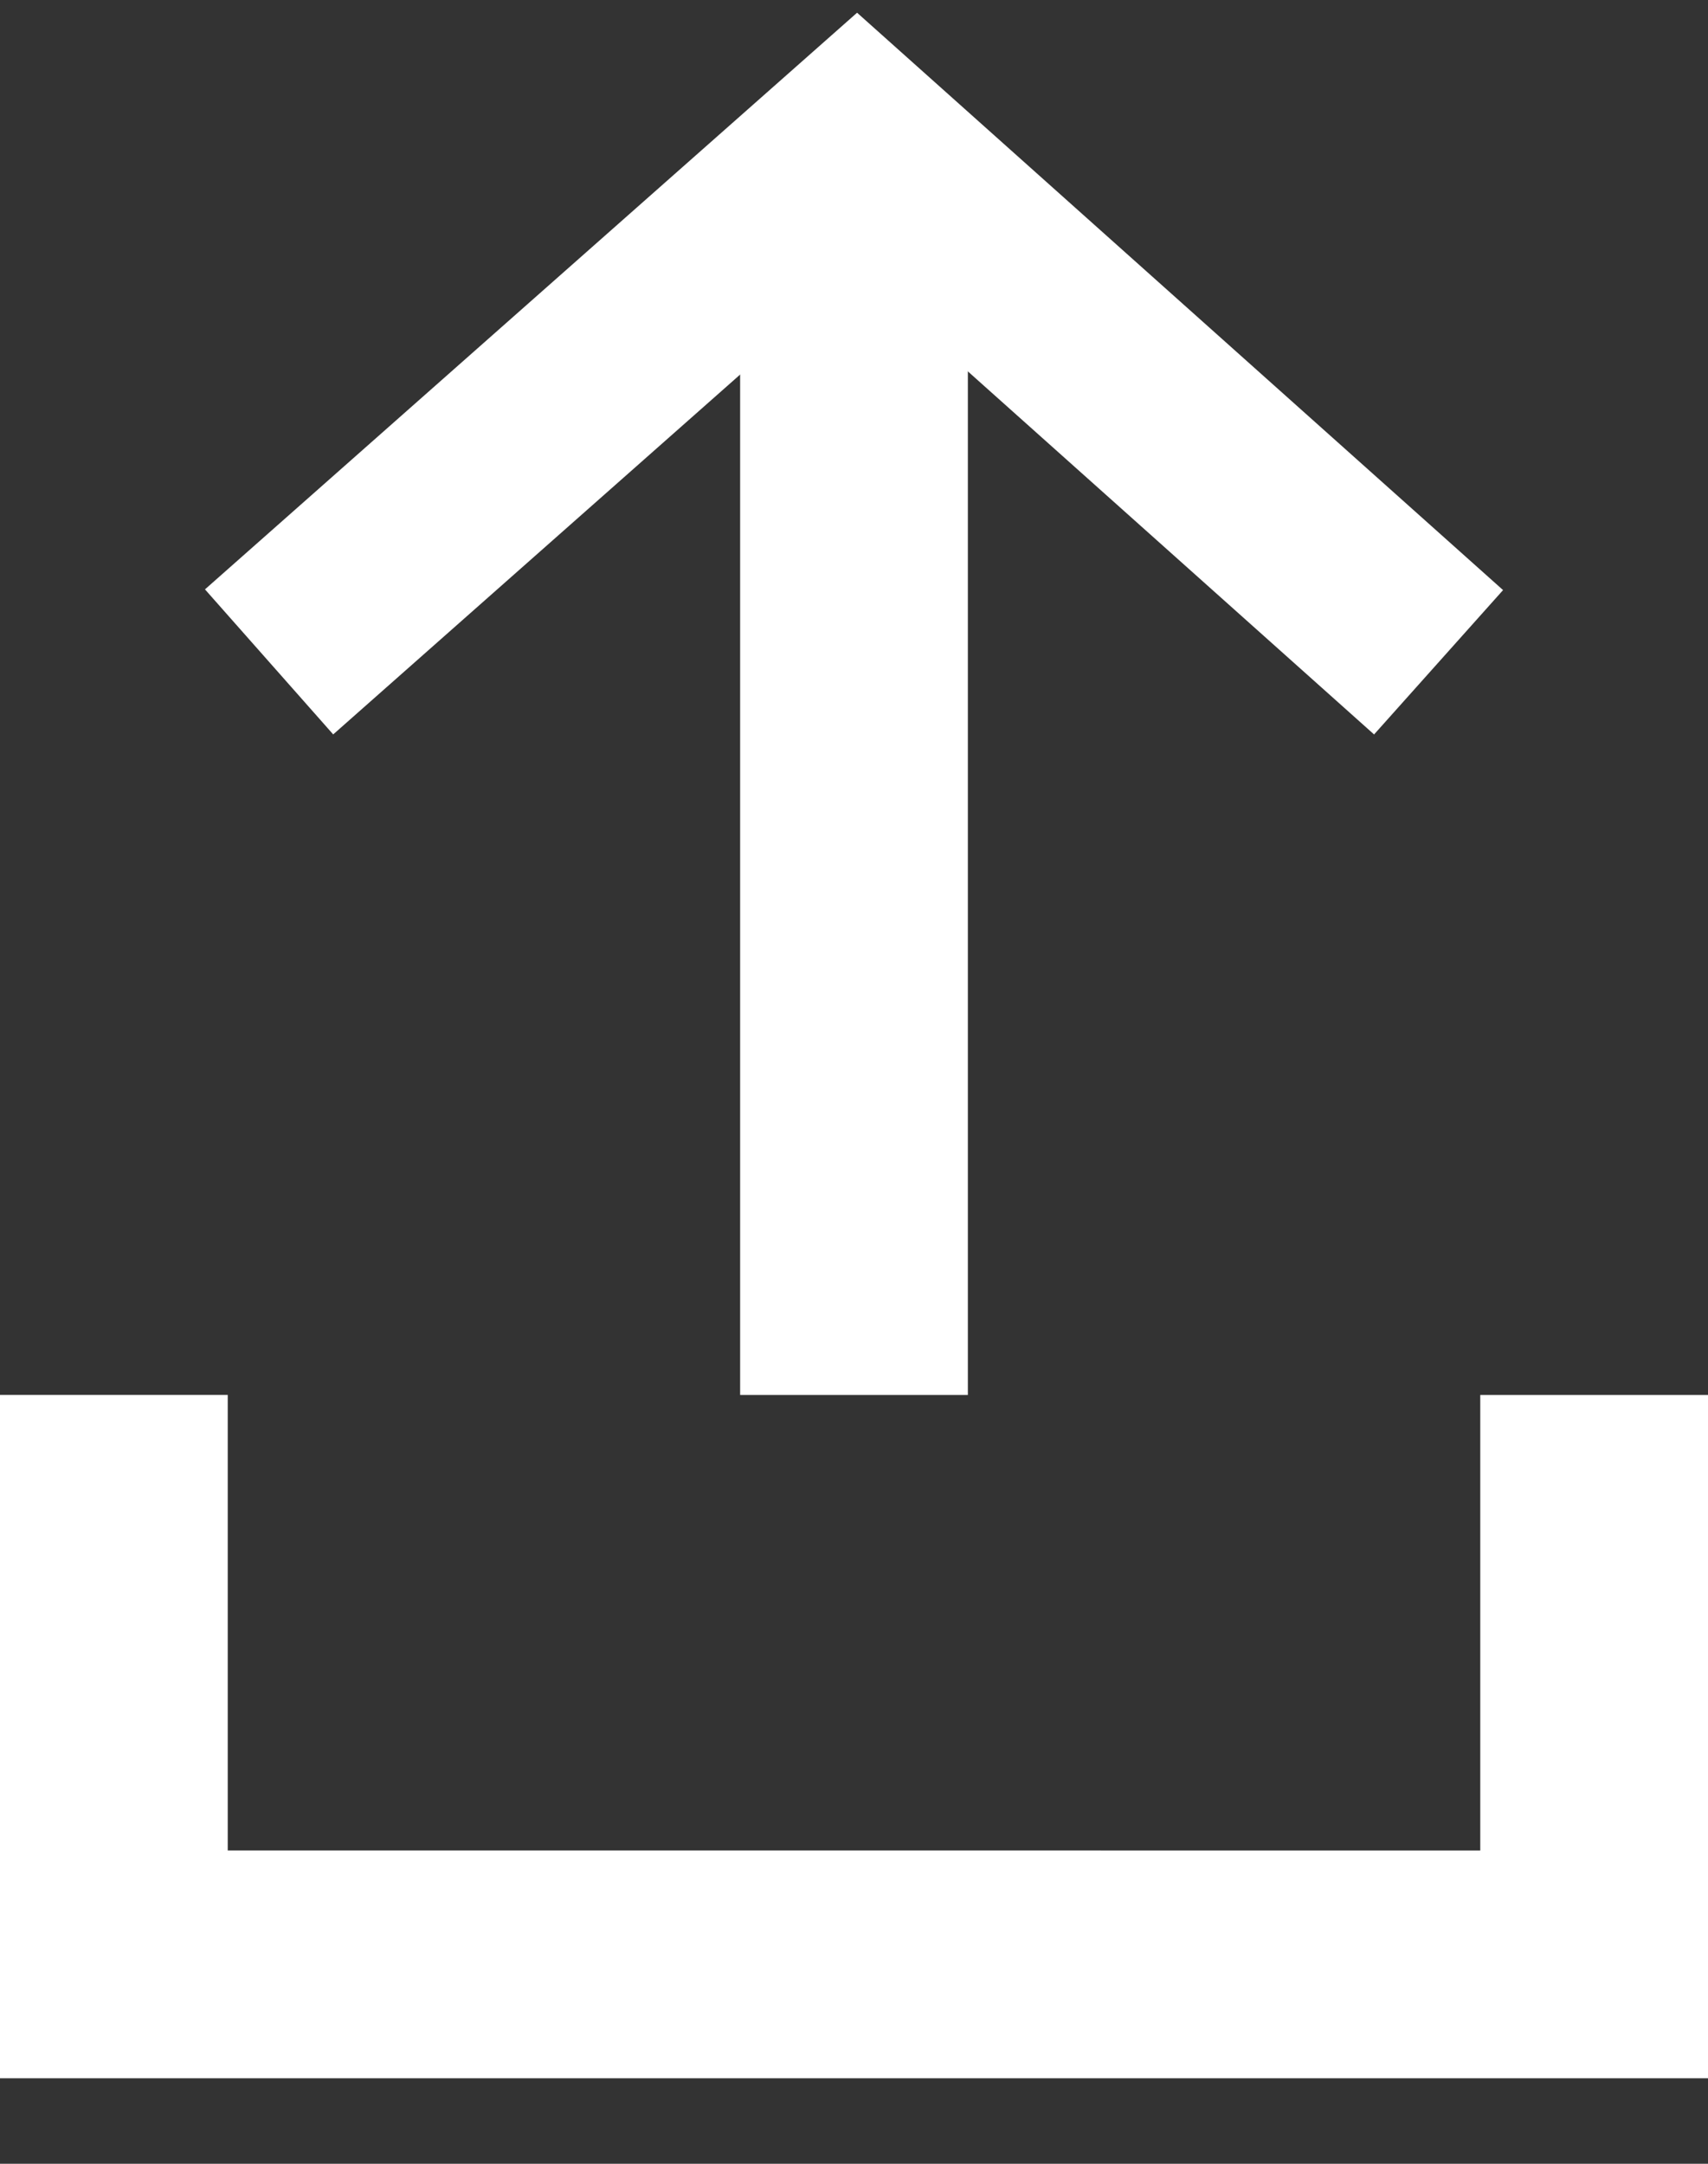 <svg xmlns="http://www.w3.org/2000/svg" width="15" height="19" viewBox="0 0 15 19">
    <rect x="0" y="0" width="15" height="19" fill="#333333" stroke="none"/>
    <g fill="none" fill-rule="evenodd" stroke="#ffffff" stroke-linecap="square">
        <path stroke-width="2" d="M14 13.249v4H1v-4M7.5 11.249v-8"/>
        <path stroke-width="1.7" d="M12 5.249l-4.476-4-4.524 4"/>
    </g>
</svg>
